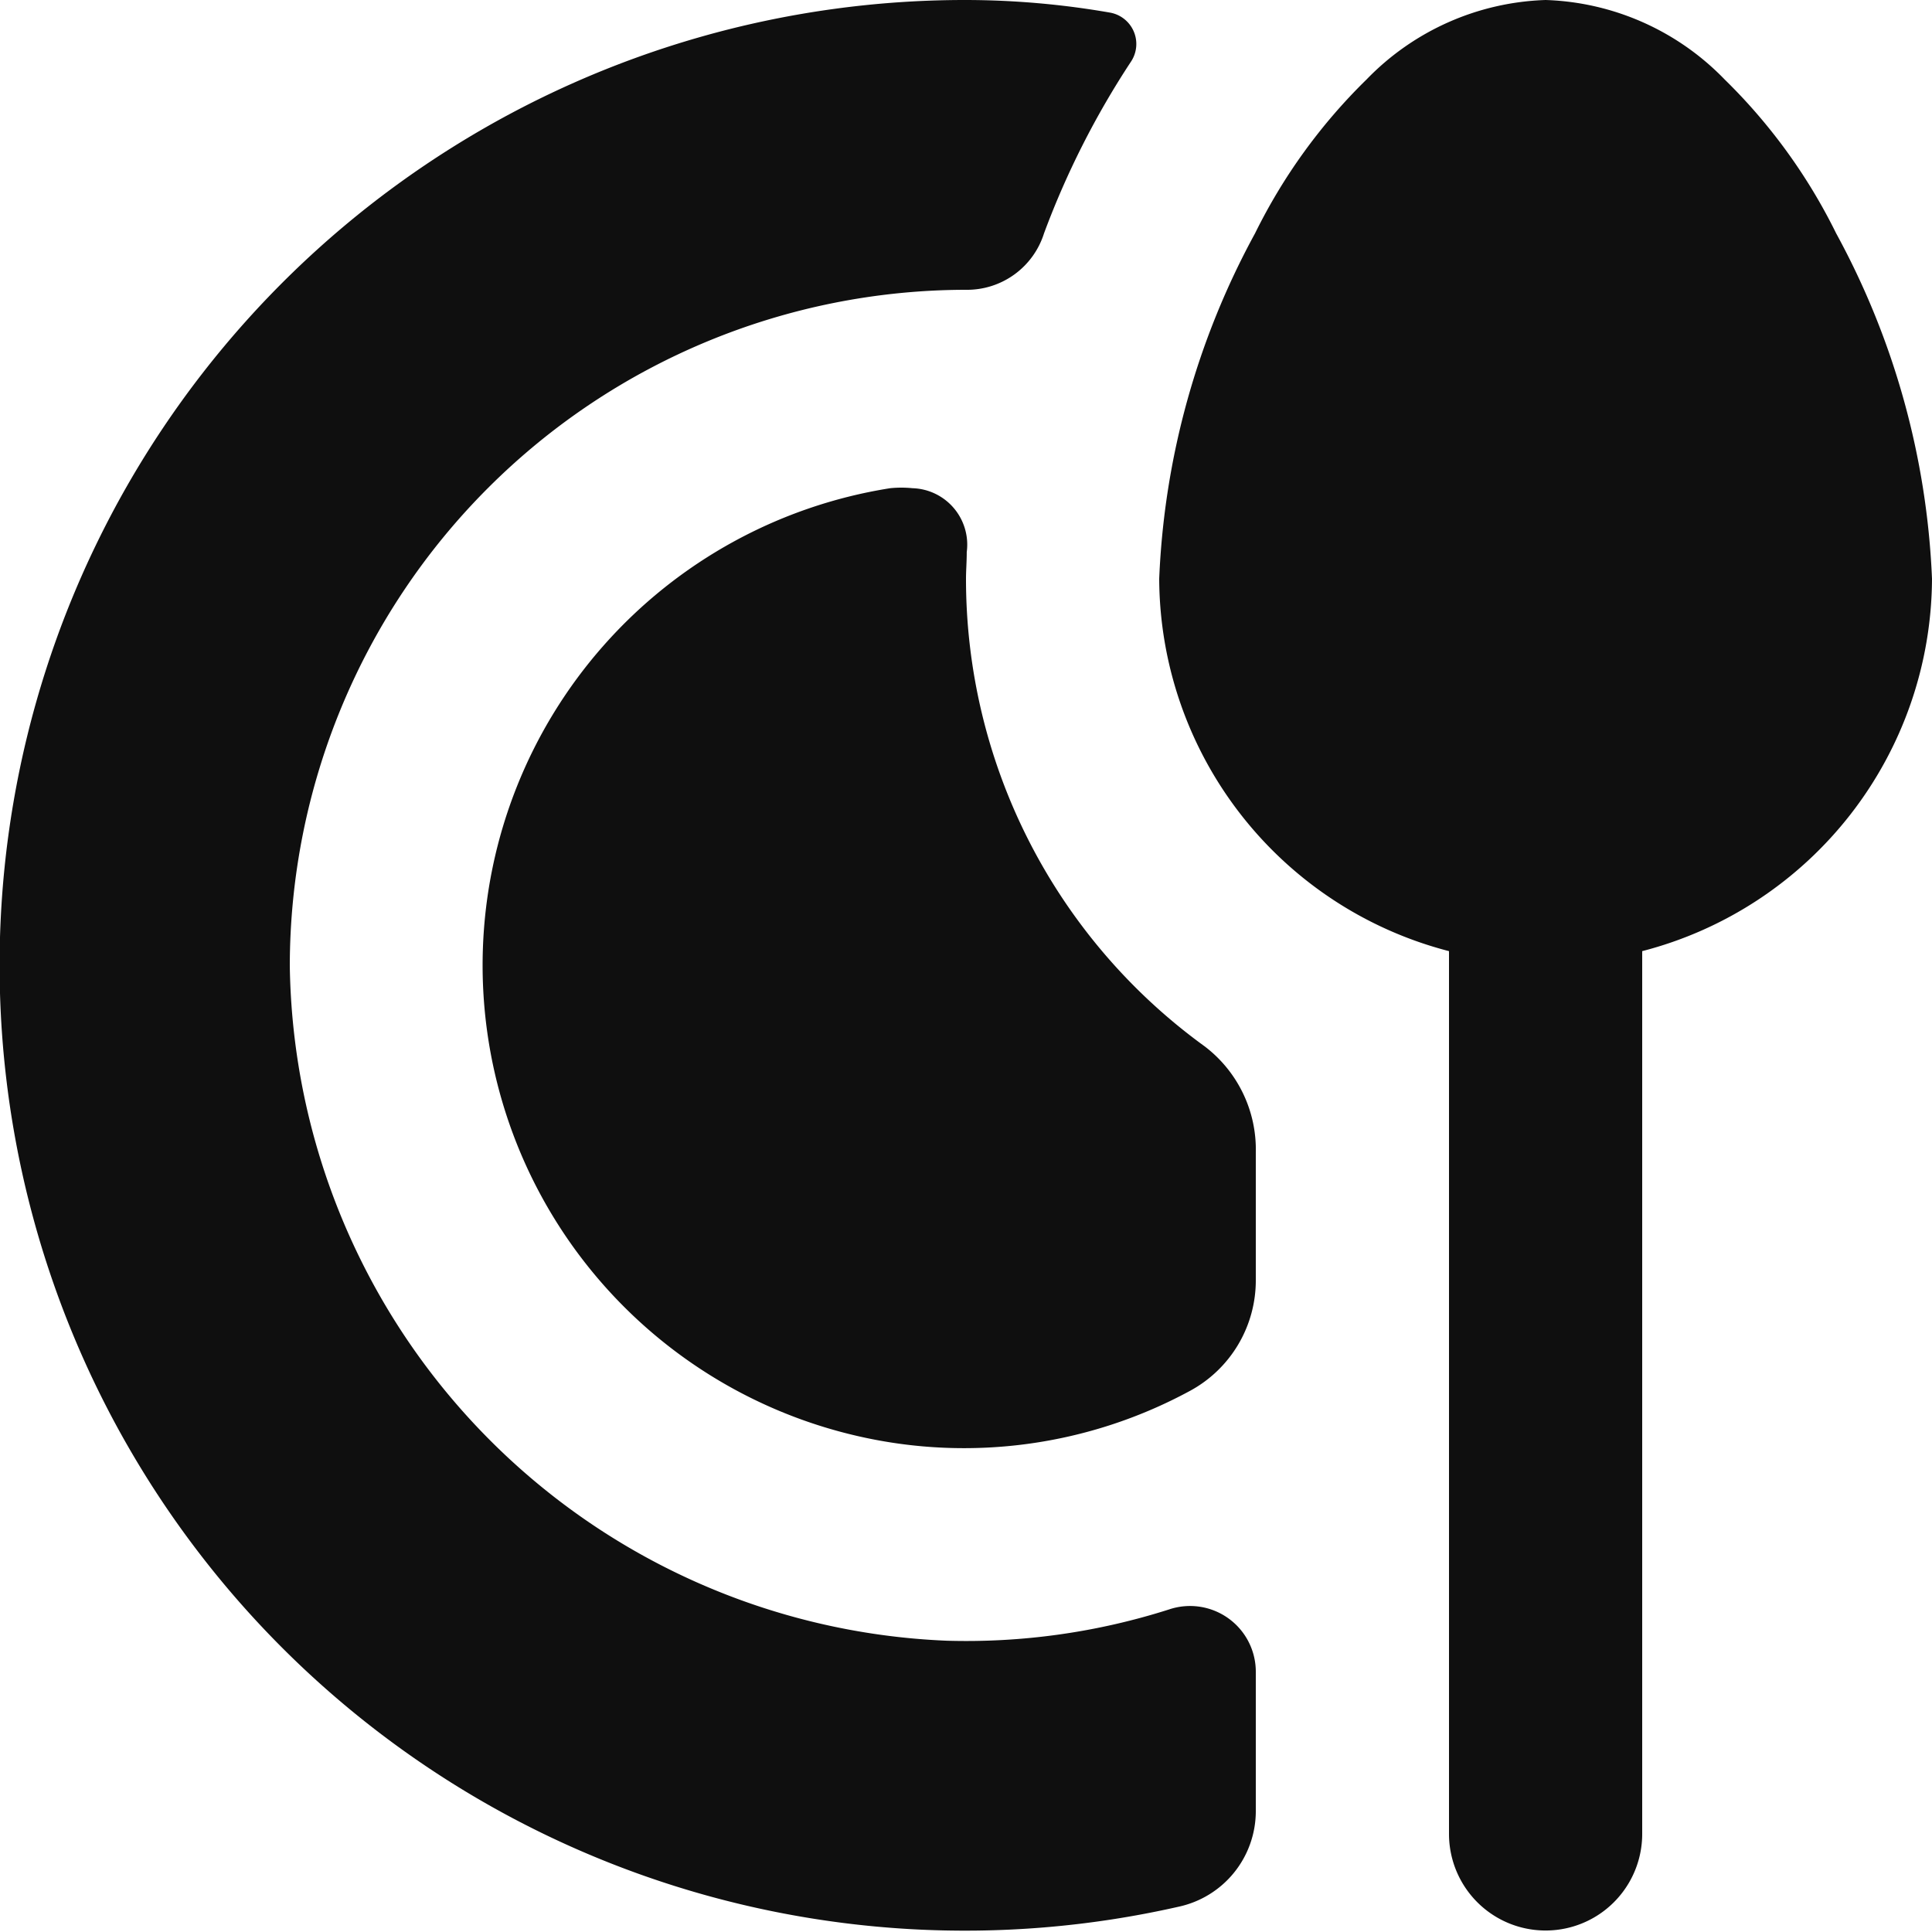 <svg xmlns="http://www.w3.org/2000/svg" width="26" height="26" viewBox="0 0 26 26">
  <defs>
    <style>
      .cls-1 {
        fill: #0f0f0f;
        fill-rule: evenodd;
      }
    </style>
  </defs>
  <path id="Shape" class="cls-1" d="M2491,2006a12.991,12.991,0,1,0,2.86,25.66,1.316,1.316,0,0,0,1.04-1.28v-1.88a0.885,0.885,0,0,0-1.17-.84,8.982,8.982,0,0,1-2.99.42,9.22,9.22,0,0,1-8.84-9.08,9.107,9.107,0,0,1,9.1-9.1,1.086,1.086,0,0,0,1.05-.76,11.418,11.418,0,0,1,1.17-2.31,0.429,0.429,0,0,0-.28-0.66A11.376,11.376,0,0,0,2491,2006Zm7.8,0a3.508,3.508,0,0,0-2.41,1.07,7.575,7.575,0,0,0-1.5,2.07,10.618,10.618,0,0,0-1.29,4.65,5.2,5.2,0,0,0,3.9,5.01v11.88a1.3,1.3,0,1,0,2.6,0V2018.8a5.2,5.2,0,0,0,3.9-5.01,10.618,10.618,0,0,0-1.29-4.65,7.575,7.575,0,0,0-1.5-2.07A3.508,3.508,0,0,0,2498.8,2006Zm-8.52,6.57a1.5,1.5,0,0,0-.3,0,6.5,6.5,0,0,0-.42,12.76,6.379,6.379,0,0,0,4.45-.61,1.69,1.69,0,0,0,.89-1.5v-1.71a1.744,1.744,0,0,0-.69-1.43,7.766,7.766,0,0,1-3.21-6.29c0-.11.01-0.23,0.01-0.36A0.76,0.76,0,0,0,2490.28,2012.57Z" transform="translate(-2478 -2006)"/>
</svg>
